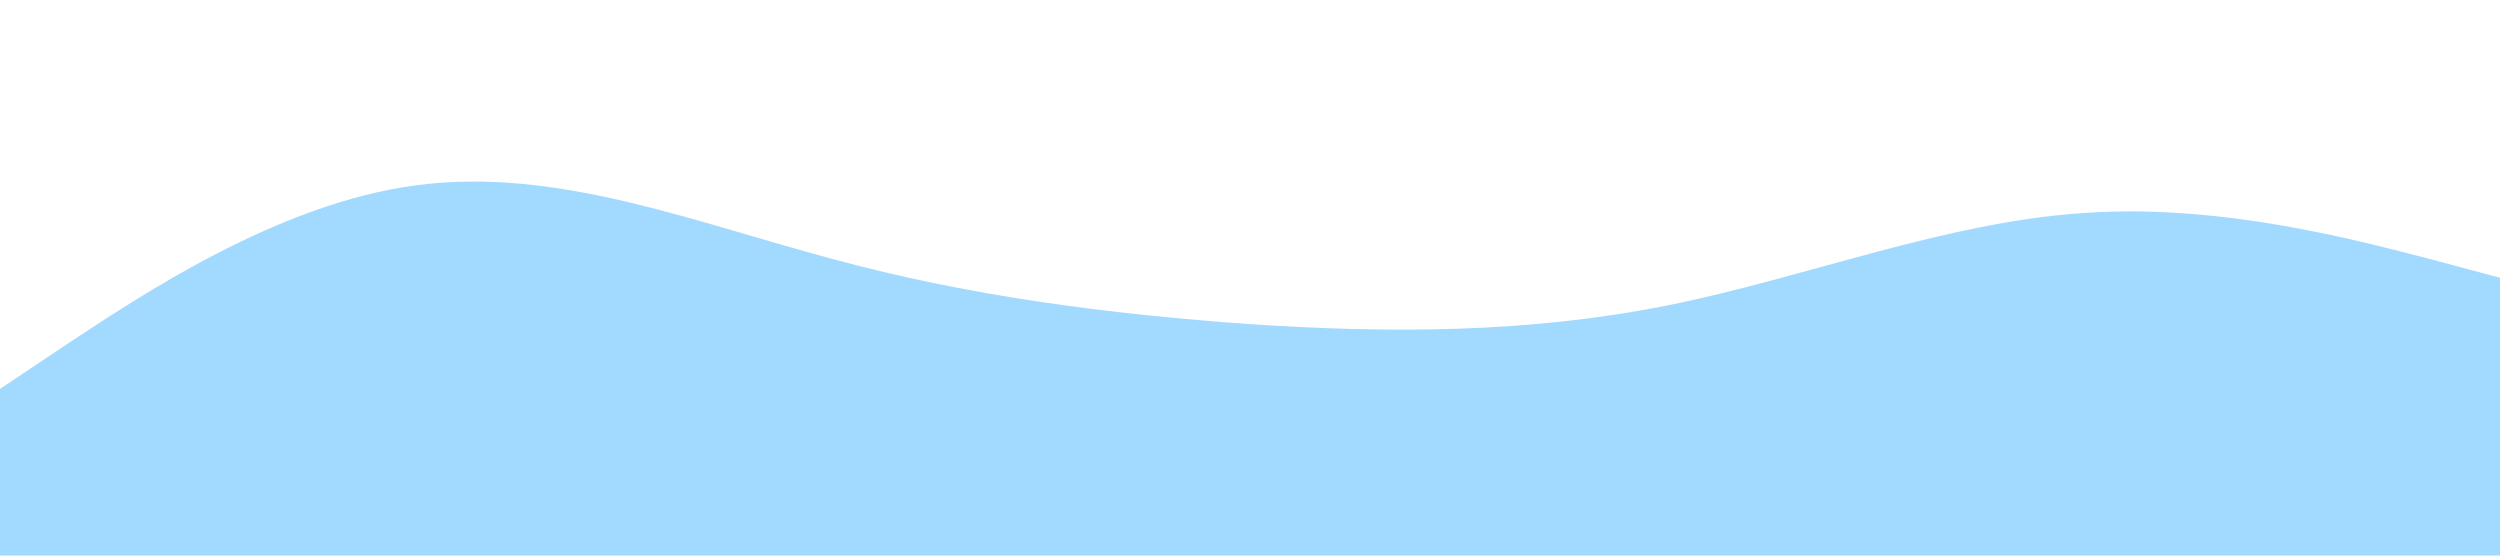 <?xml version="1.0" standalone="no"?><svg xmlns="http://www.w3.org/2000/svg" viewBox="0 0 1440 320"><path fill="#a2d9ff" fill-opacity="1" d="M0,224L40,197.3C80,171,160,117,240,106.7C320,96,400,128,480,149.3C560,171,640,181,720,186.7C800,192,880,192,960,176C1040,160,1120,128,1200,122.7C1280,117,1360,139,1400,149.3L1440,160L1440,320L1400,320C1360,320,1280,320,1200,320C1120,320,1040,320,960,320C880,320,800,320,720,320C640,320,560,320,480,320C400,320,320,320,240,320C160,320,80,320,40,320L0,320Z"></path></svg>